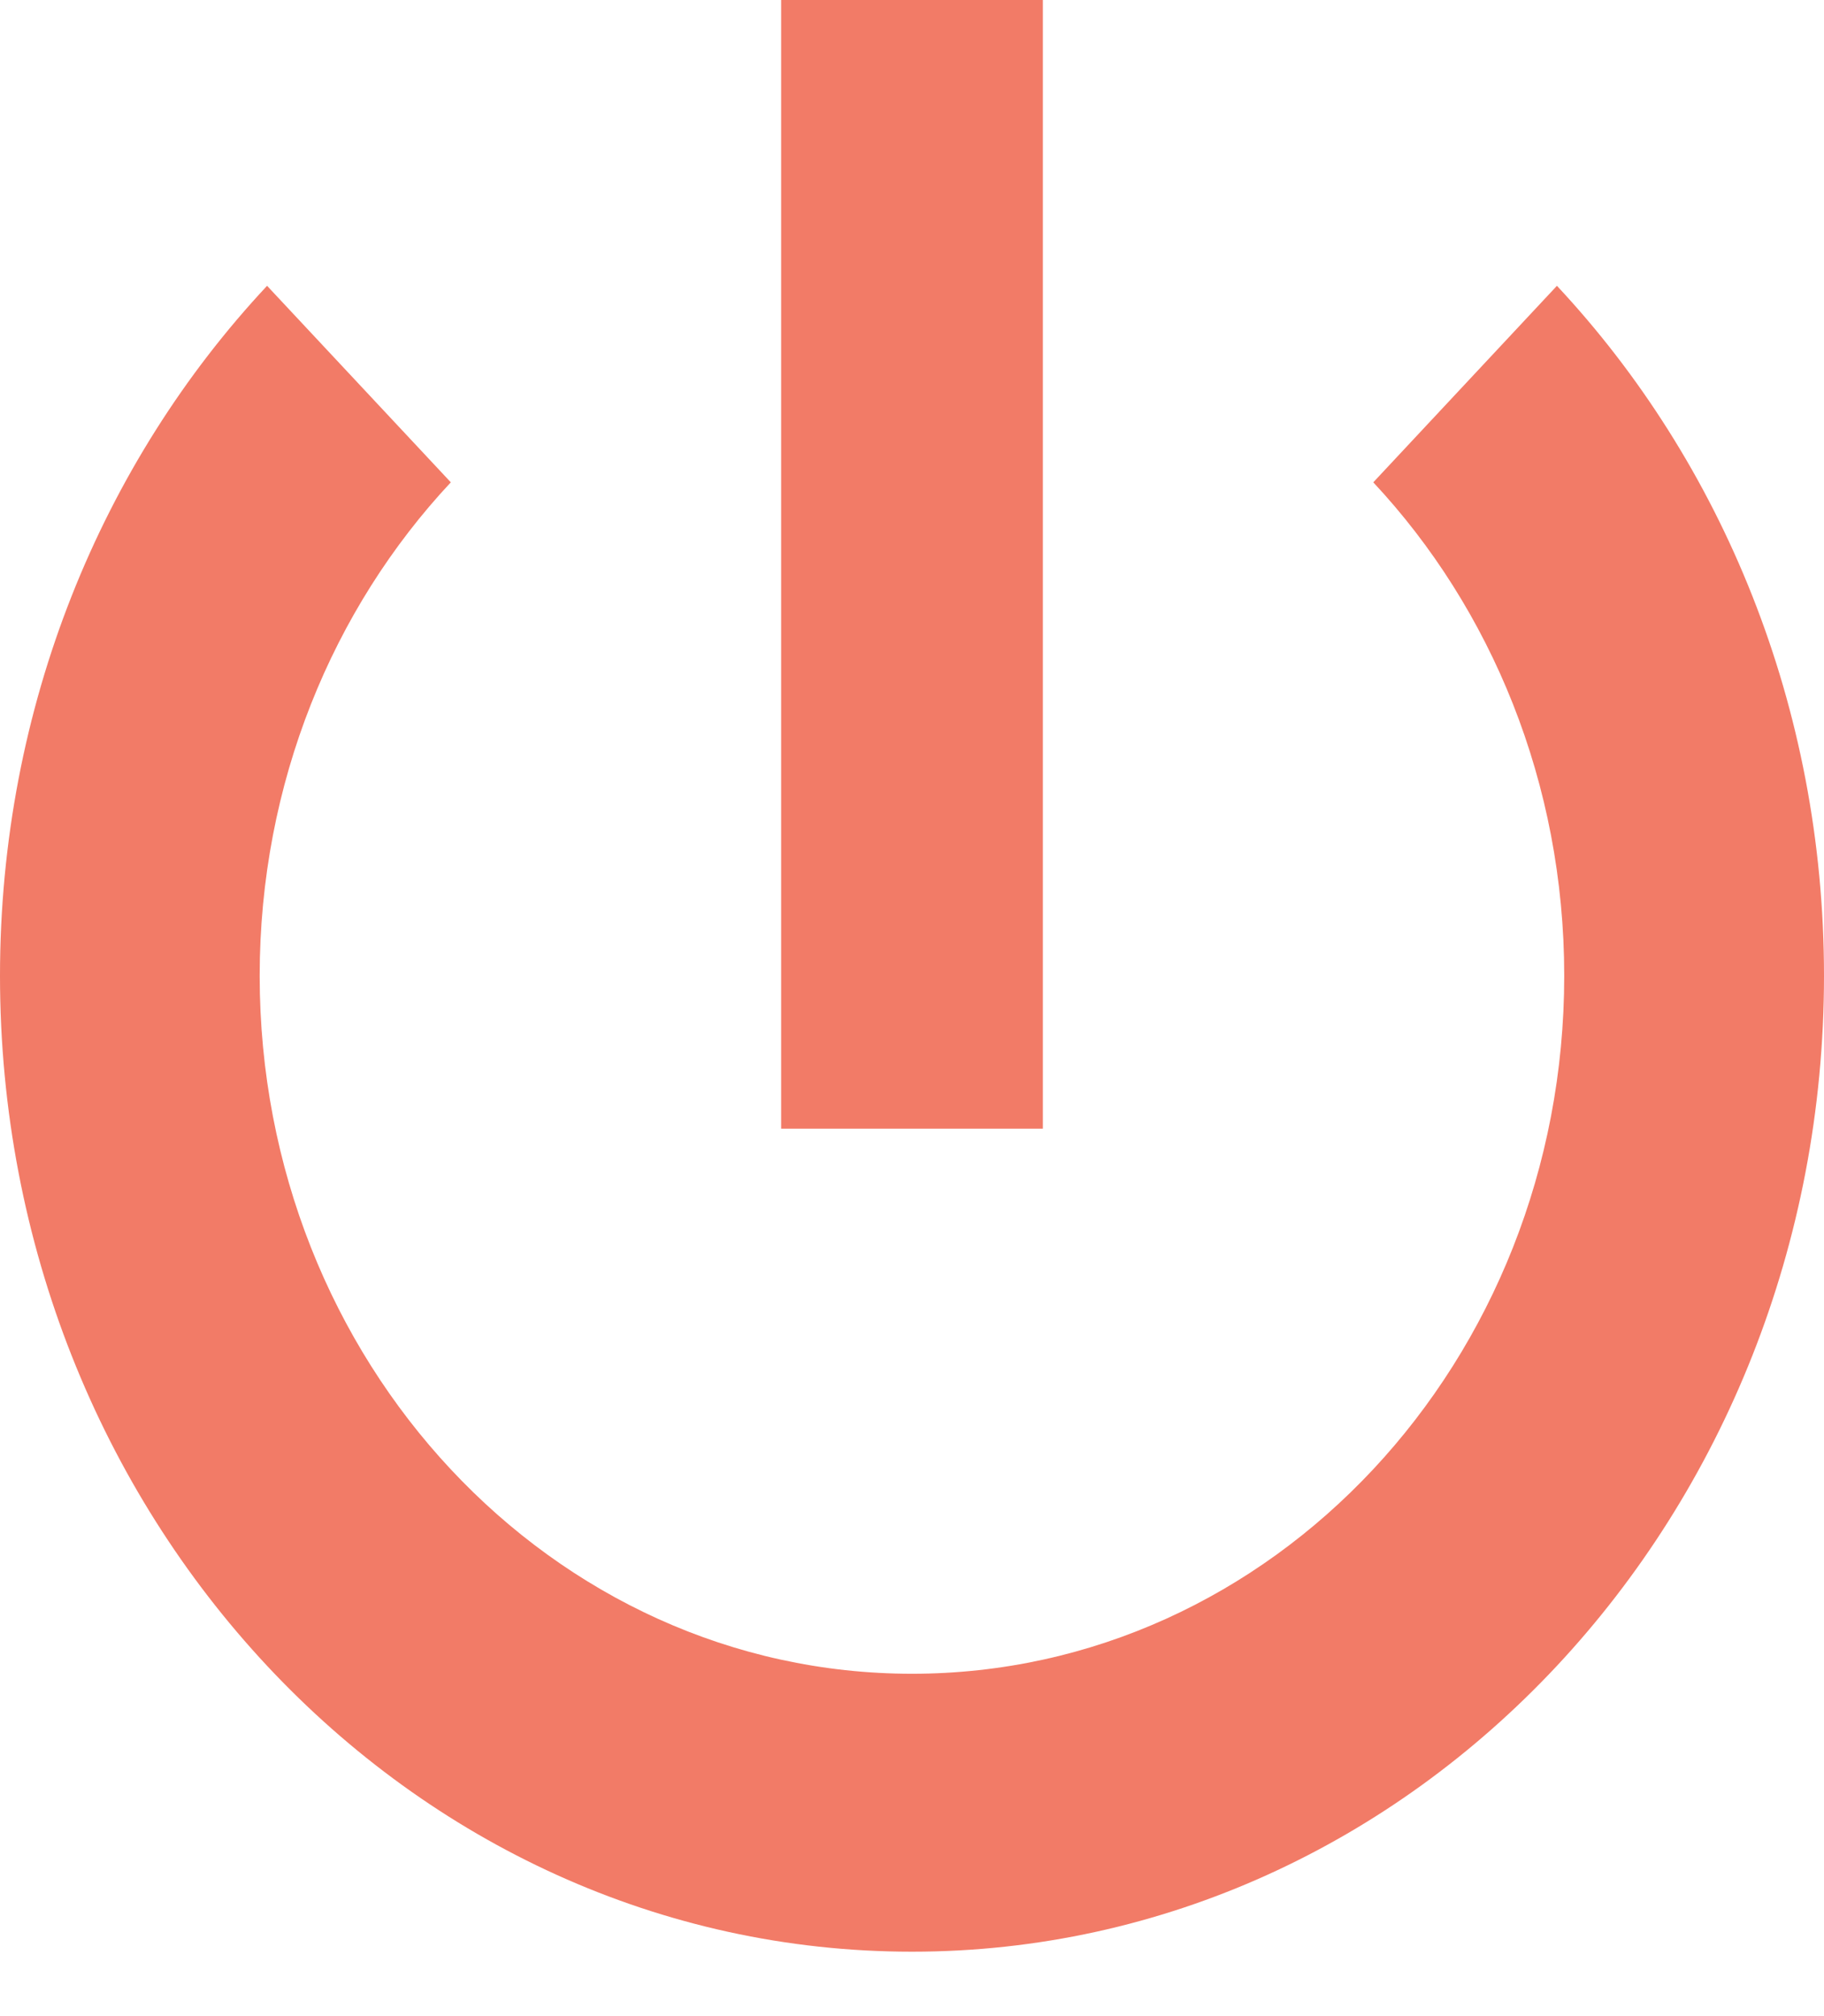 <svg width="19" height="21" viewBox="0 0 19 21" fill="none" xmlns="http://www.w3.org/2000/svg">
<path d="M8.137 0V11.756H10.863V0H8.137ZM2.782 2.977C1.063 4.816 0 7.358 0 10.164C0 15.778 4.253 20.329 9.5 20.329C14.747 20.329 19 15.778 19 10.164C19 7.358 17.937 4.816 16.218 2.977L14.305 5.024C15.534 6.339 16.294 8.157 16.294 10.164C16.294 14.179 13.252 17.434 9.5 17.434C5.748 17.434 2.705 14.179 2.705 10.164C2.705 8.157 3.466 6.339 4.696 5.024L2.782 2.977Z" fill="#F27B67"/>
</svg>
